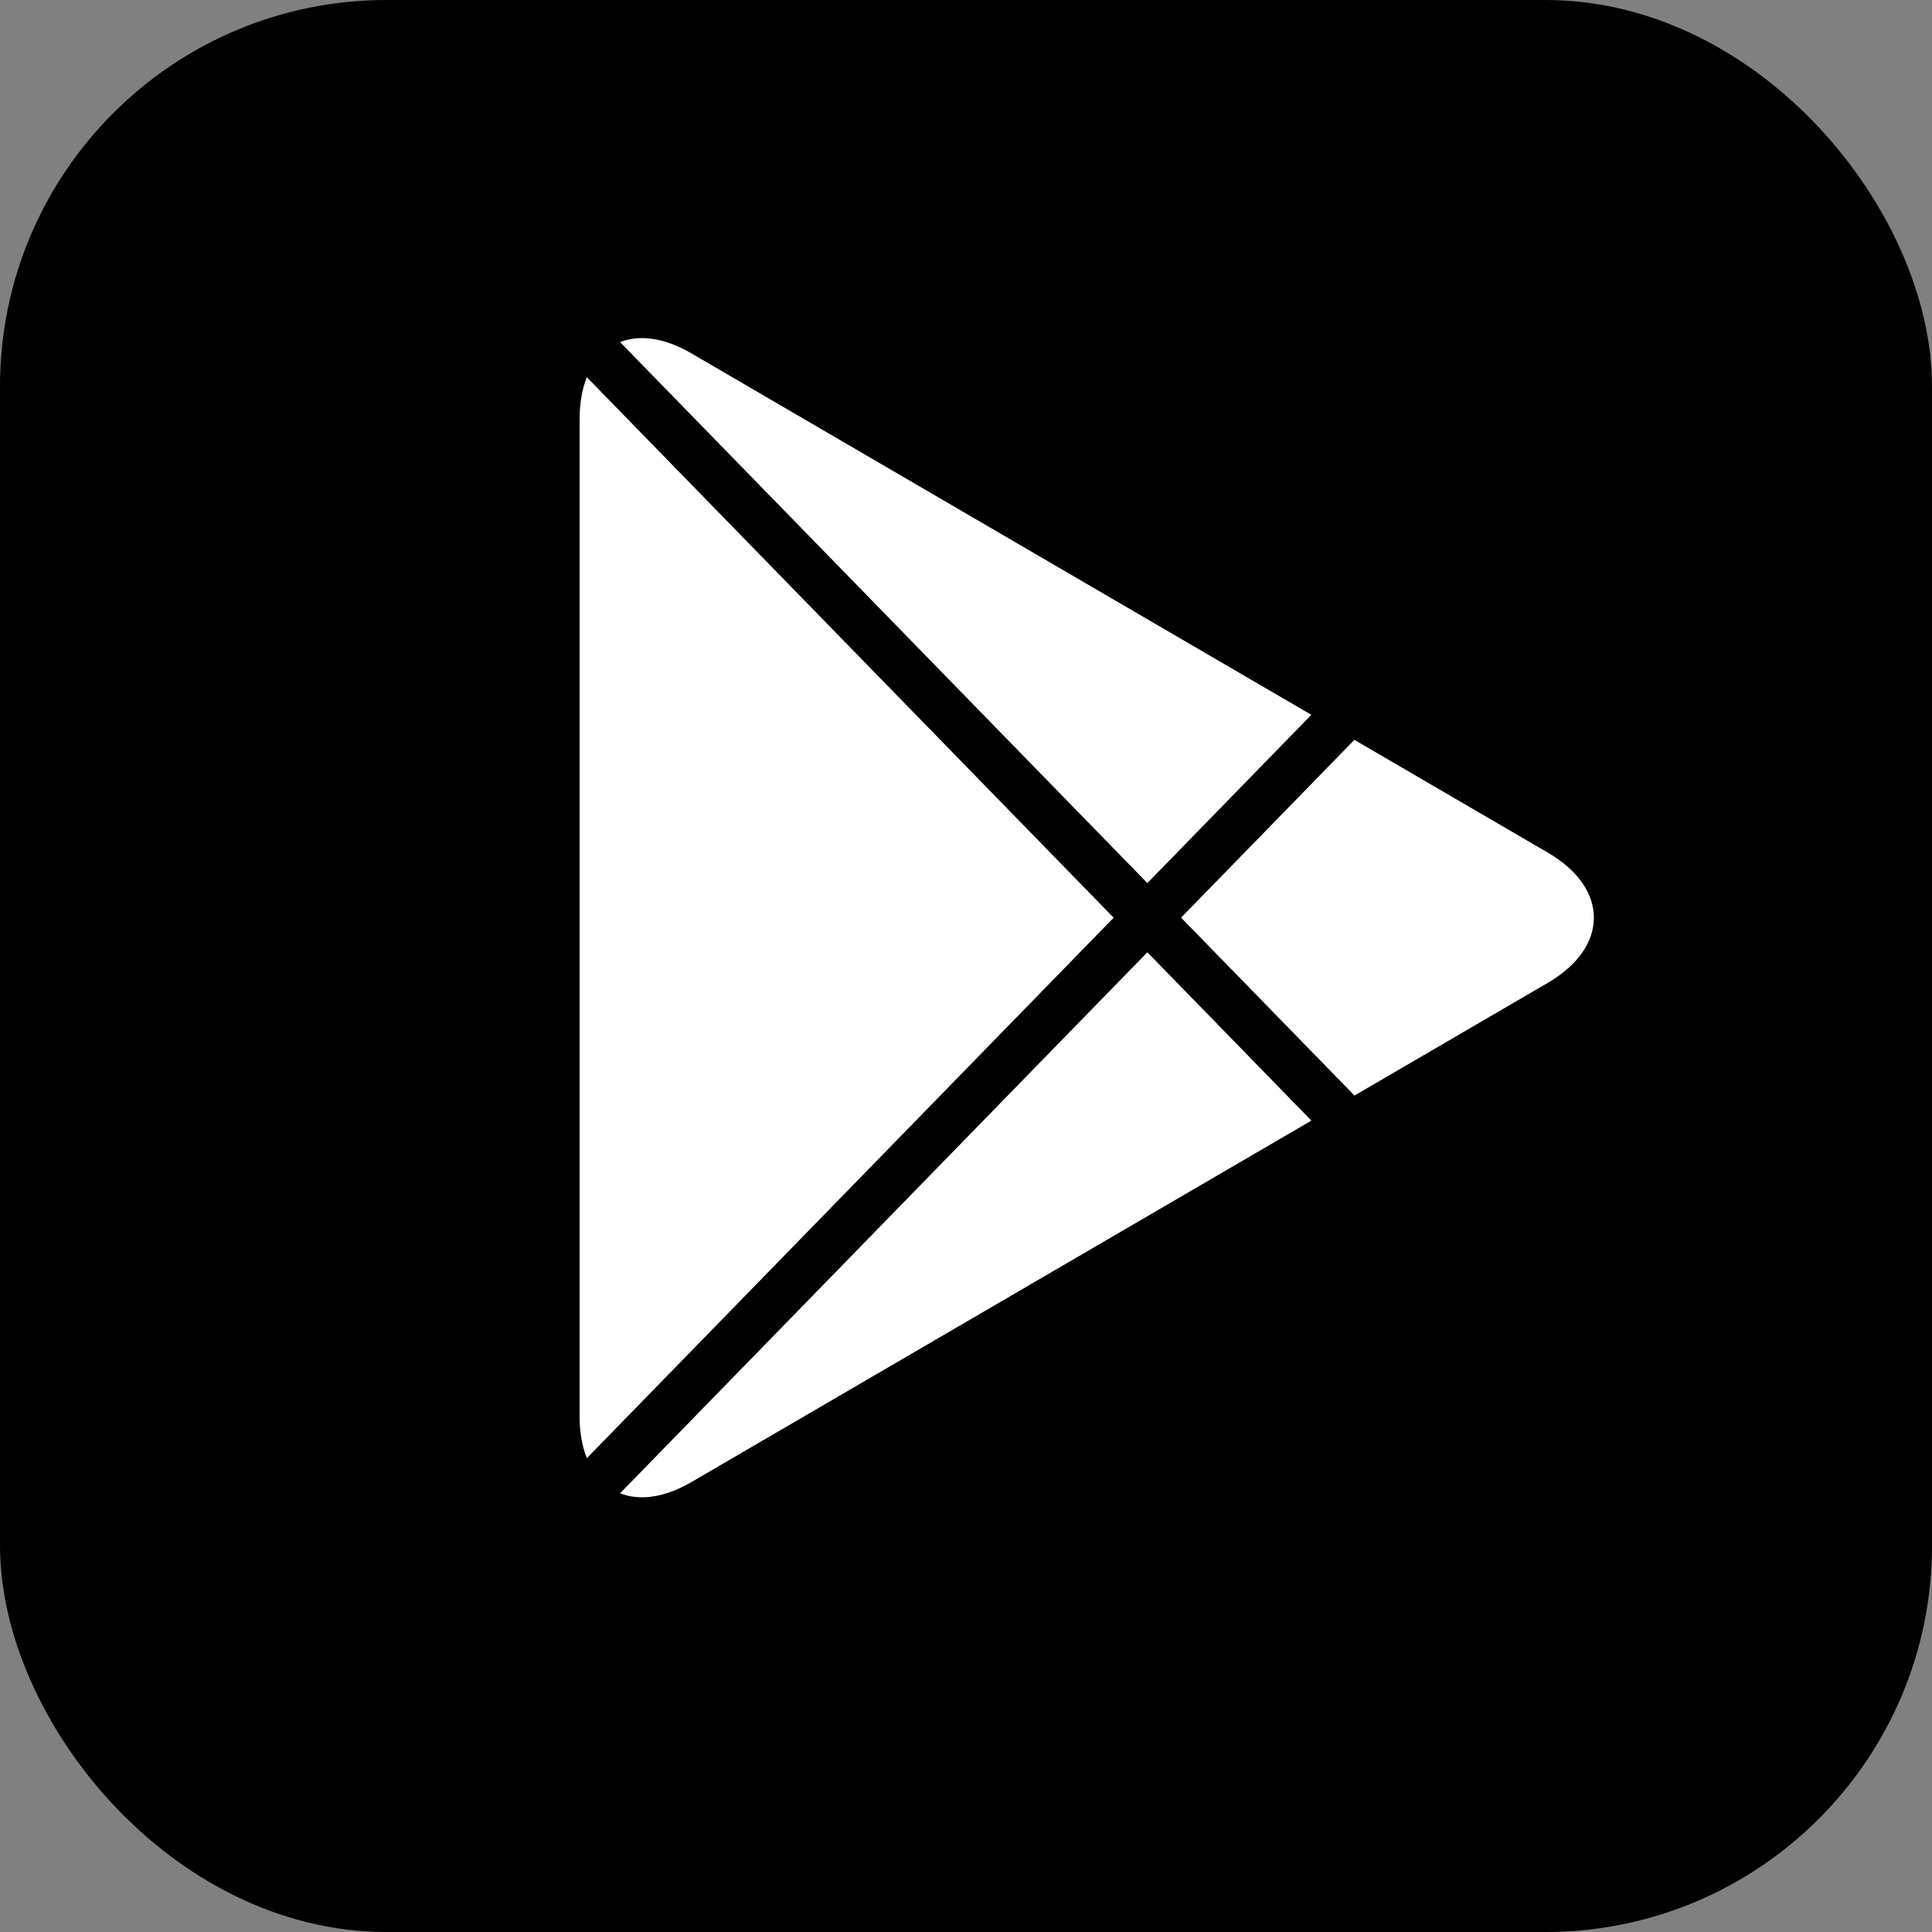 <svg xmlns="http://www.w3.org/2000/svg" width="40" height="40" fill="none" viewBox="0 0 40 40">
    <rect x="0" y="0" width="40" height="40" fill="#808080" stroke="none"/>
    <rect width="39" height="39" x=".5" y=".5" fill="#000" stroke="#000" rx="7.5"/>
    <path fill="#fff" fill-rule="evenodd" d="M12.15 7.81c-.097.242-.15.534-.15.872v20.636c0 .338.053.63.15.872L23.057 19 12.15 7.81zm.688 23.107c.4.158.914.095 1.473-.23l12.84-7.486-3.396-3.485-10.917 11.201zm15.205-8.235l4.004-2.334c1.27-.742 1.27-1.954 0-2.695l-4.006-2.335-3.588 3.681 3.59 3.683zM27.15 14.8L14.311 7.314c-.559-.326-1.072-.39-1.473-.231l10.917 11.2 3.395-3.484z" clip-rule="evenodd"/>
</svg>

